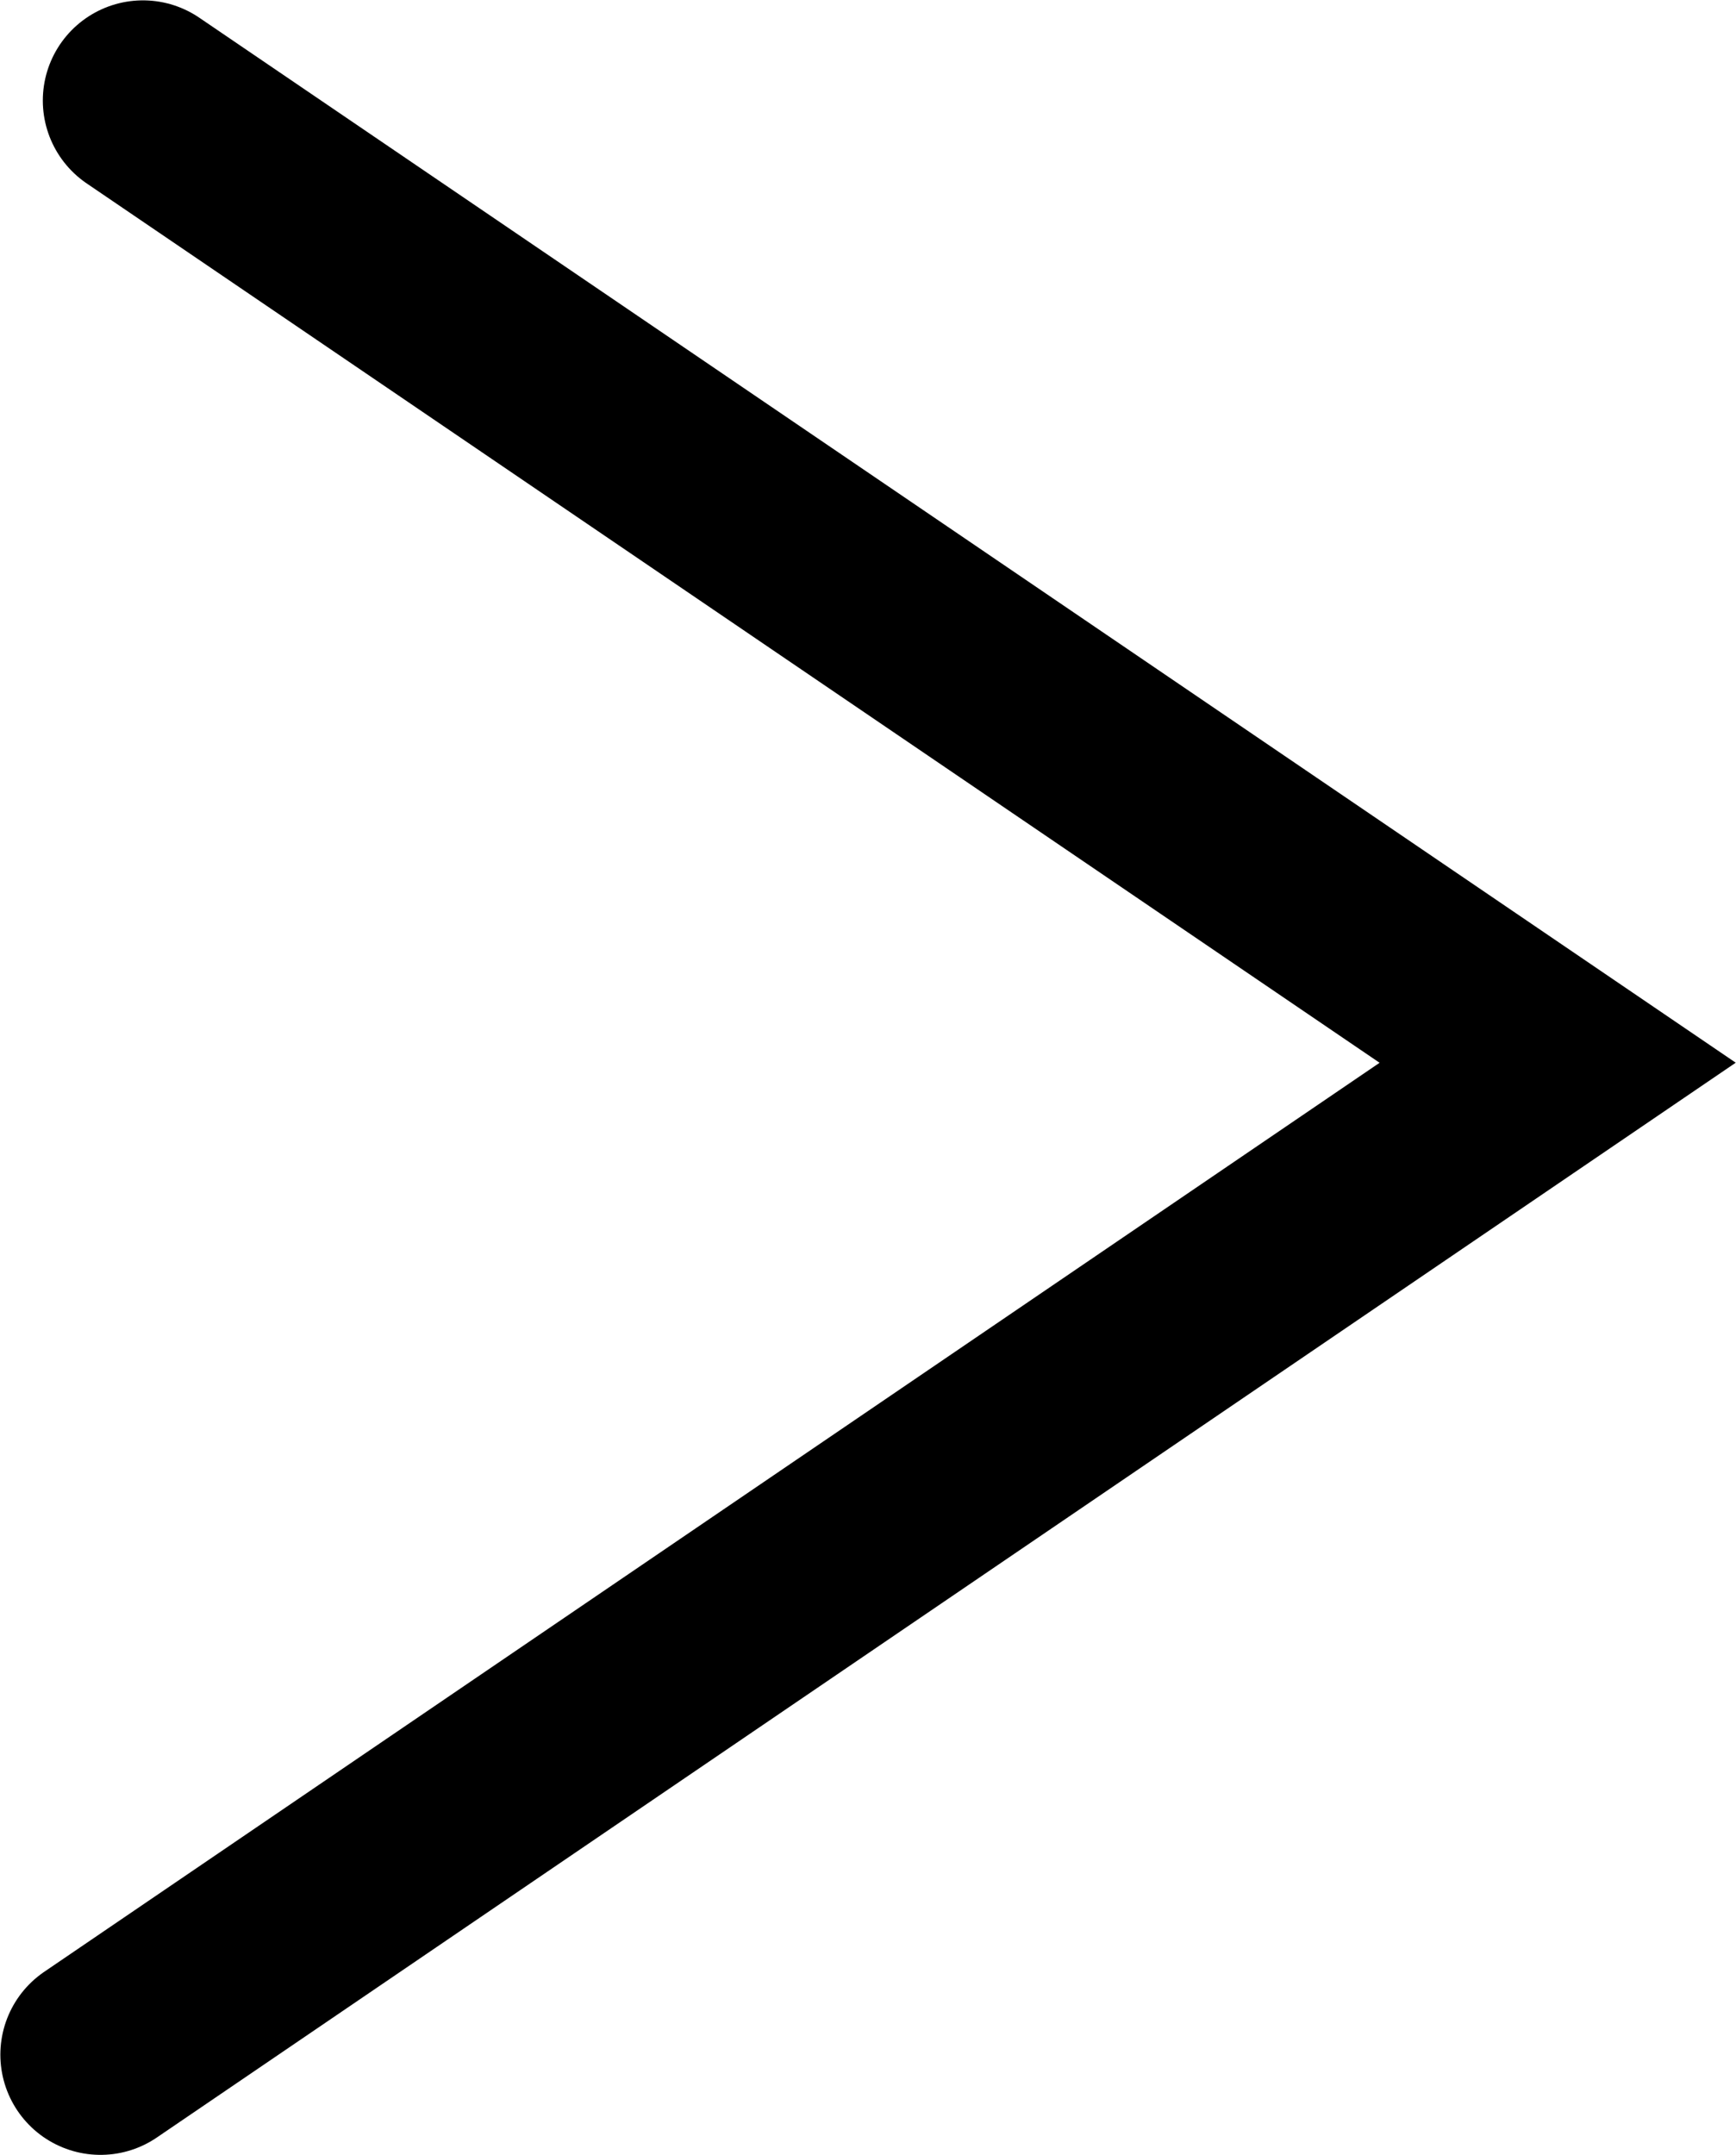 <svg id="Слой_1" data-name="Слой 1" xmlns="http://www.w3.org/2000/svg" viewBox="0 0 24.53 30.44"><defs><style>.cls-1{fill:none;stroke:#000;stroke-linecap:round;stroke-miterlimit:10;stroke-width:2.83px;}</style></defs><polyline class="cls-1" points="1.42 29.02 22.01 15.01 2.02 1.42"/></svg>
